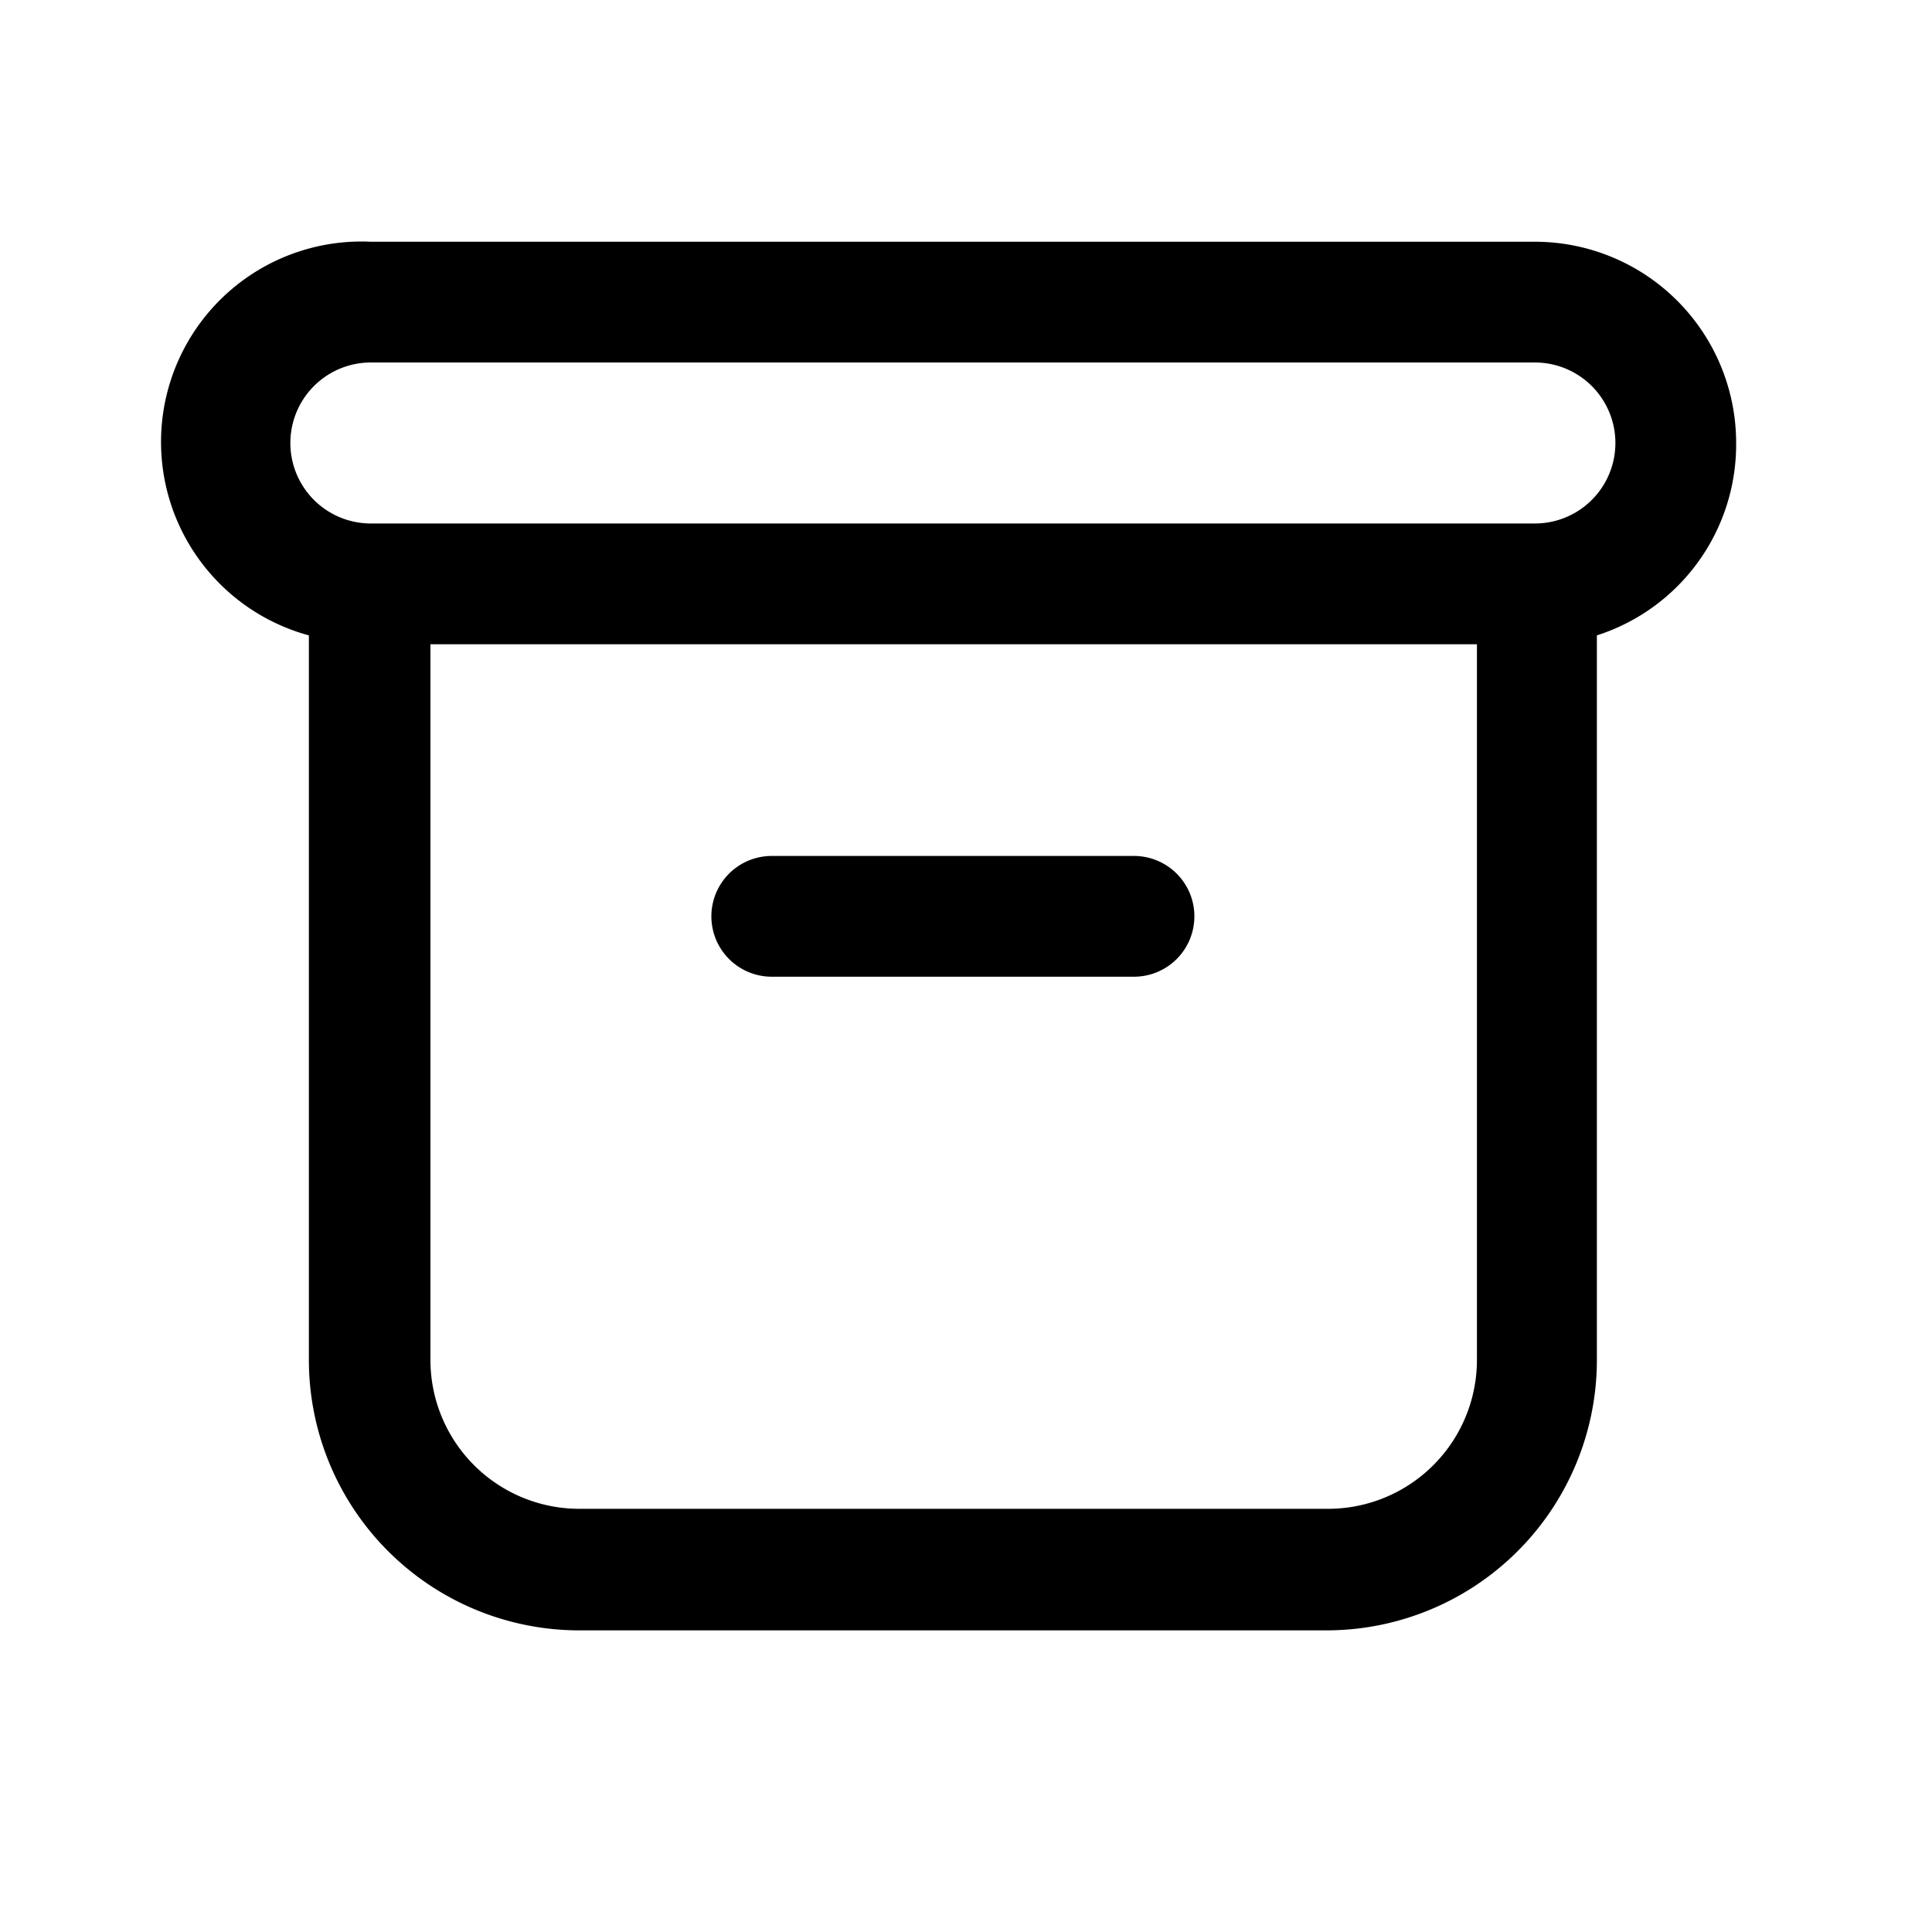 <svg xmlns="http://www.w3.org/2000/svg" width="24" height="24" fill="none"><path fill="#000" fill-rule="evenodd" d="M21.567 5.503a2.5 2.5 0 0 0-2.5-2.5H4.607a2.49 2.49 0 0 0-.77 4.89v9a3.36 3.36 0 0 0 3.35 3.36h9.28a3.36 3.36 0 0 0 3.37-3.36v-9a2.49 2.49 0 0 0 1.73-2.39m-5.09 13.24h-9.28a1.85 1.85 0 0 1-1.85-1.85v-8.89h13v8.89a1.85 1.85 0 0 1-1.87 1.85M4.607 6.503h14.46a1 1 0 1 0 0-2H4.607a1 1 0 1 0 0 2" clip-rule="evenodd"/><path fill="#000" d="M14.087 10.633h-4.5a.75.75 0 0 0 0 1.5h4.5a.75.75 0 0 0 0-1.5"/></svg>